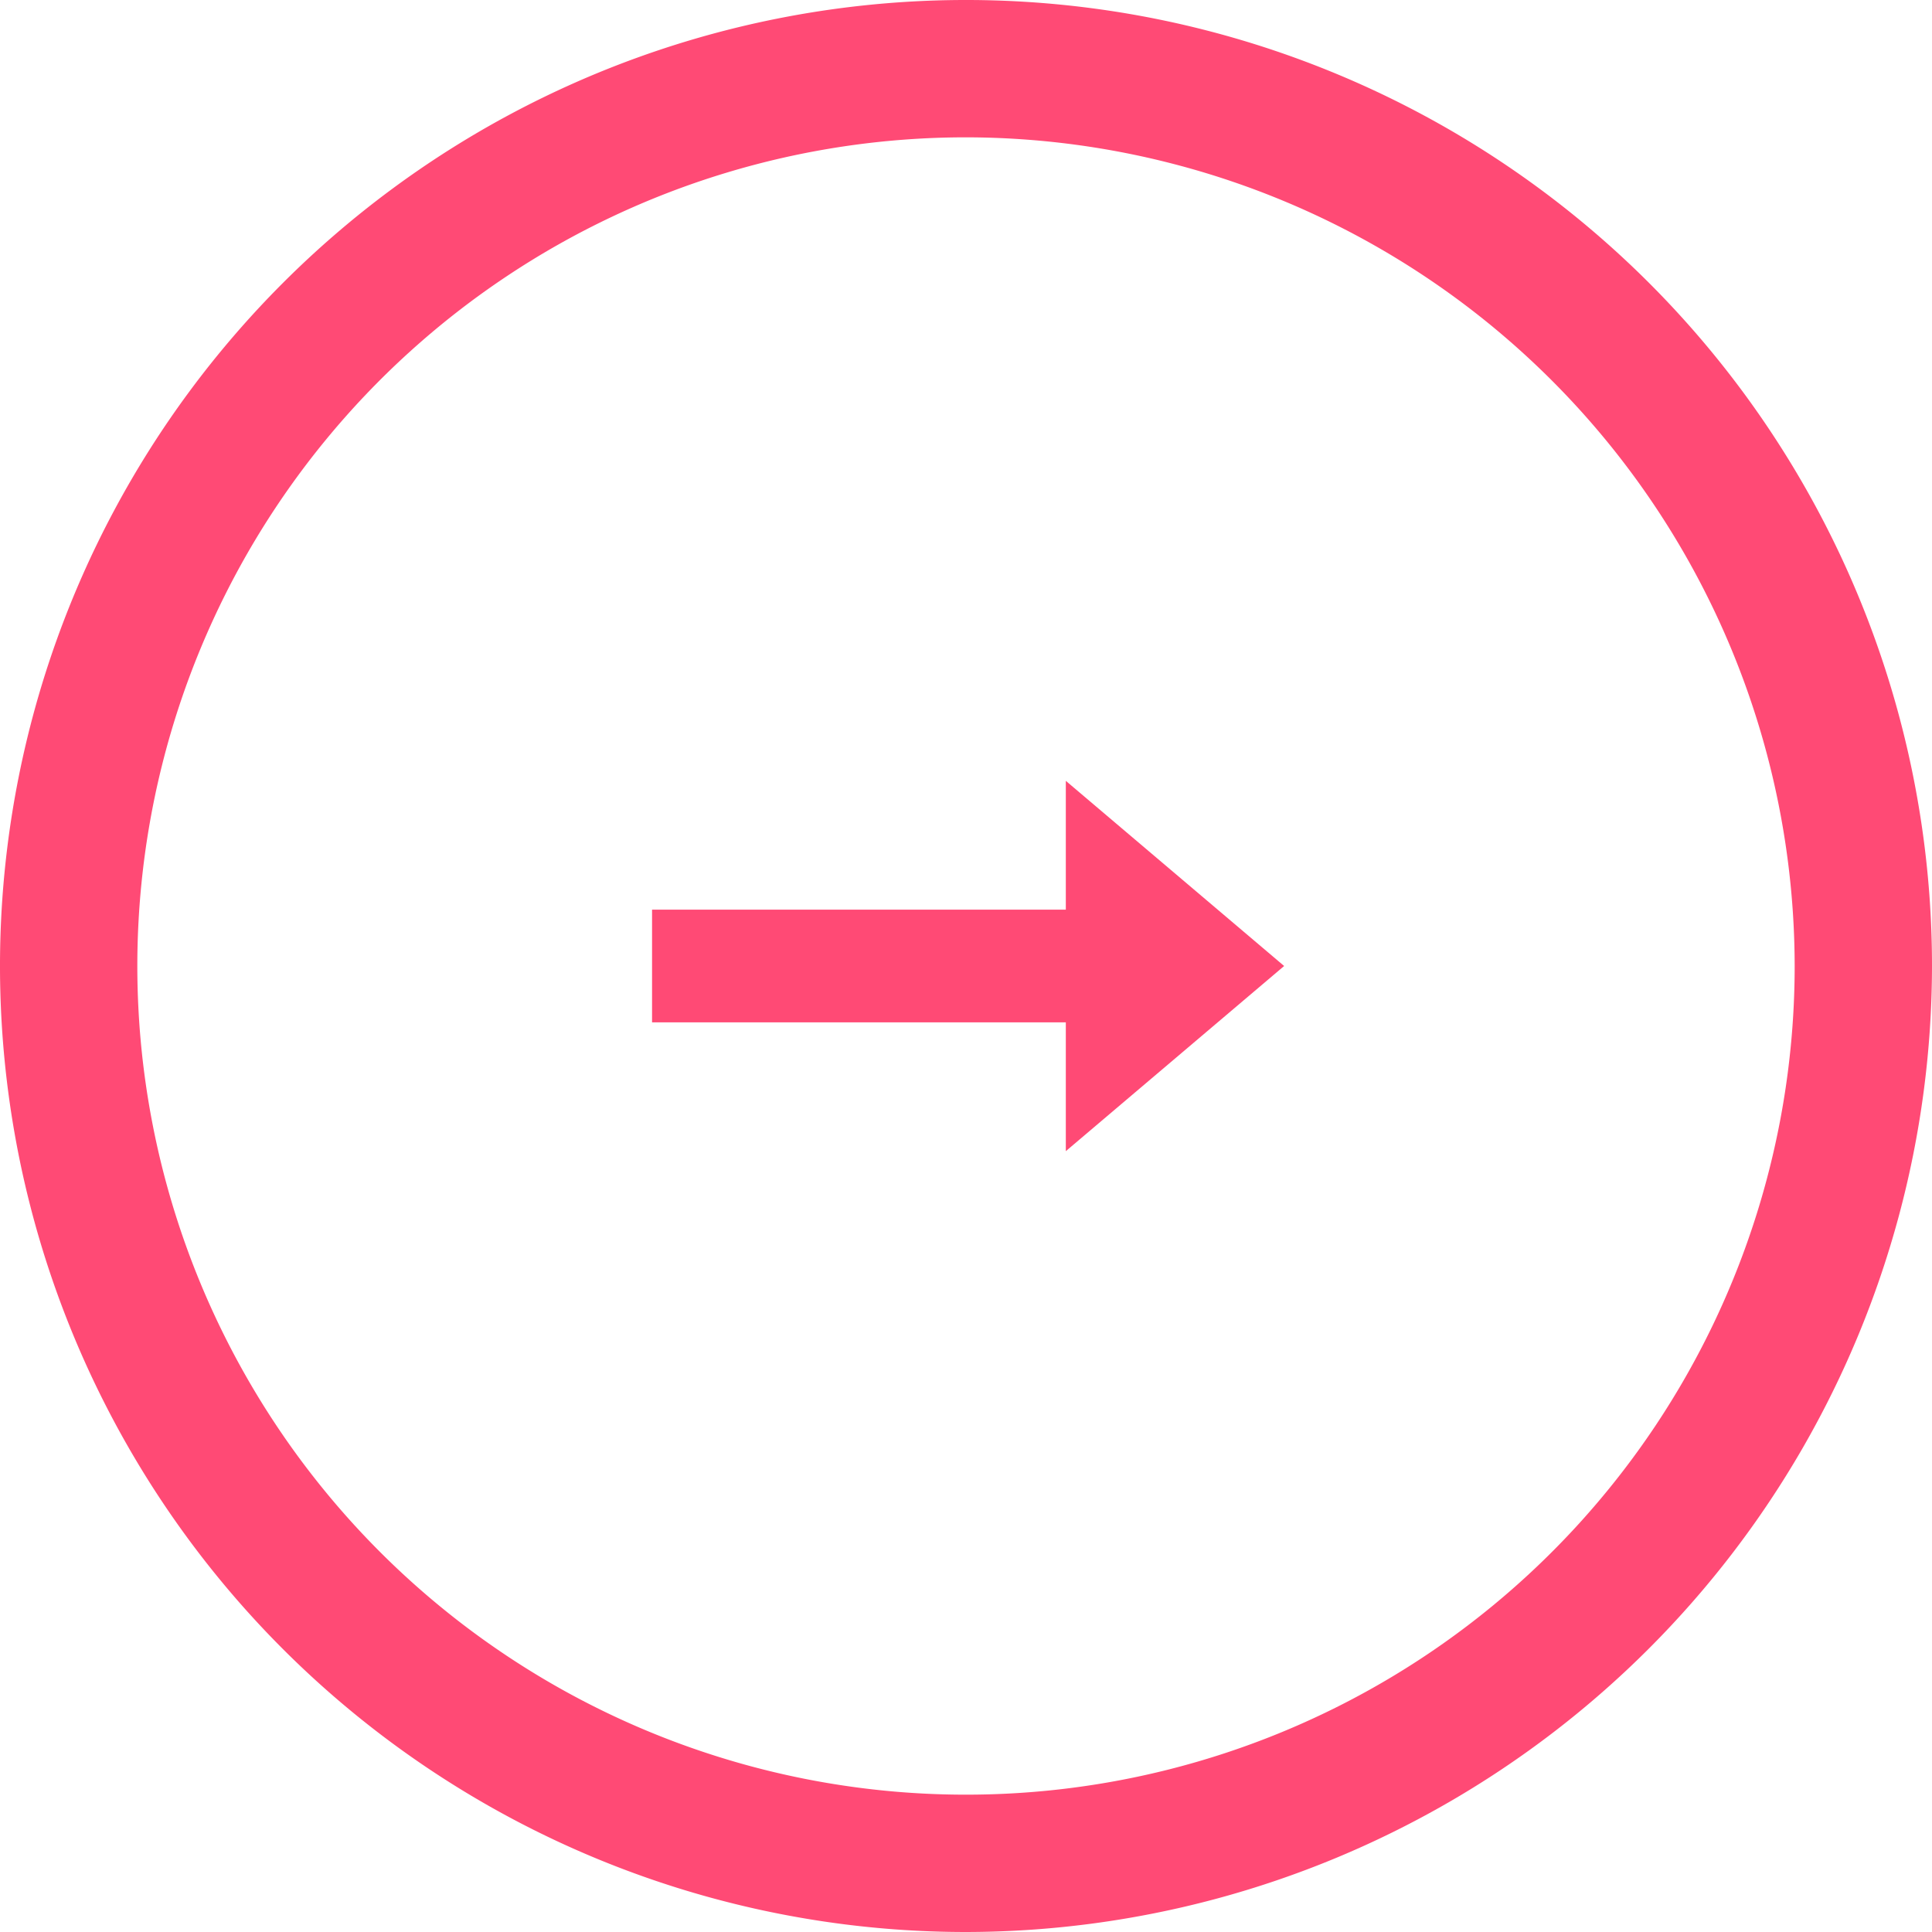 <svg xmlns="http://www.w3.org/2000/svg" viewBox="0 0 120 120"><defs><style>.cls-1{fill:#ff4a75;}</style></defs><title>HOOLAsset 9mdpi</title><g id="Layer_2" data-name="Layer 2"><g id="Layer_1-2" data-name="Layer 1"><path class="cls-1" d="M60,120a60,60,0,1,1,60-60A60.07,60.07,0,0,1,60,120ZM60,8.53A51.47,51.47,0,1,0,111.47,60,51.53,51.53,0,0,0,60,8.53Z"/><rect class="cls-1" x="40.5" y="56.5" width="30" height="7"/><polygon class="cls-1" points="66.2 71.5 79.76 60 66.2 48.5 66.2 71.5"/></g></g></svg>